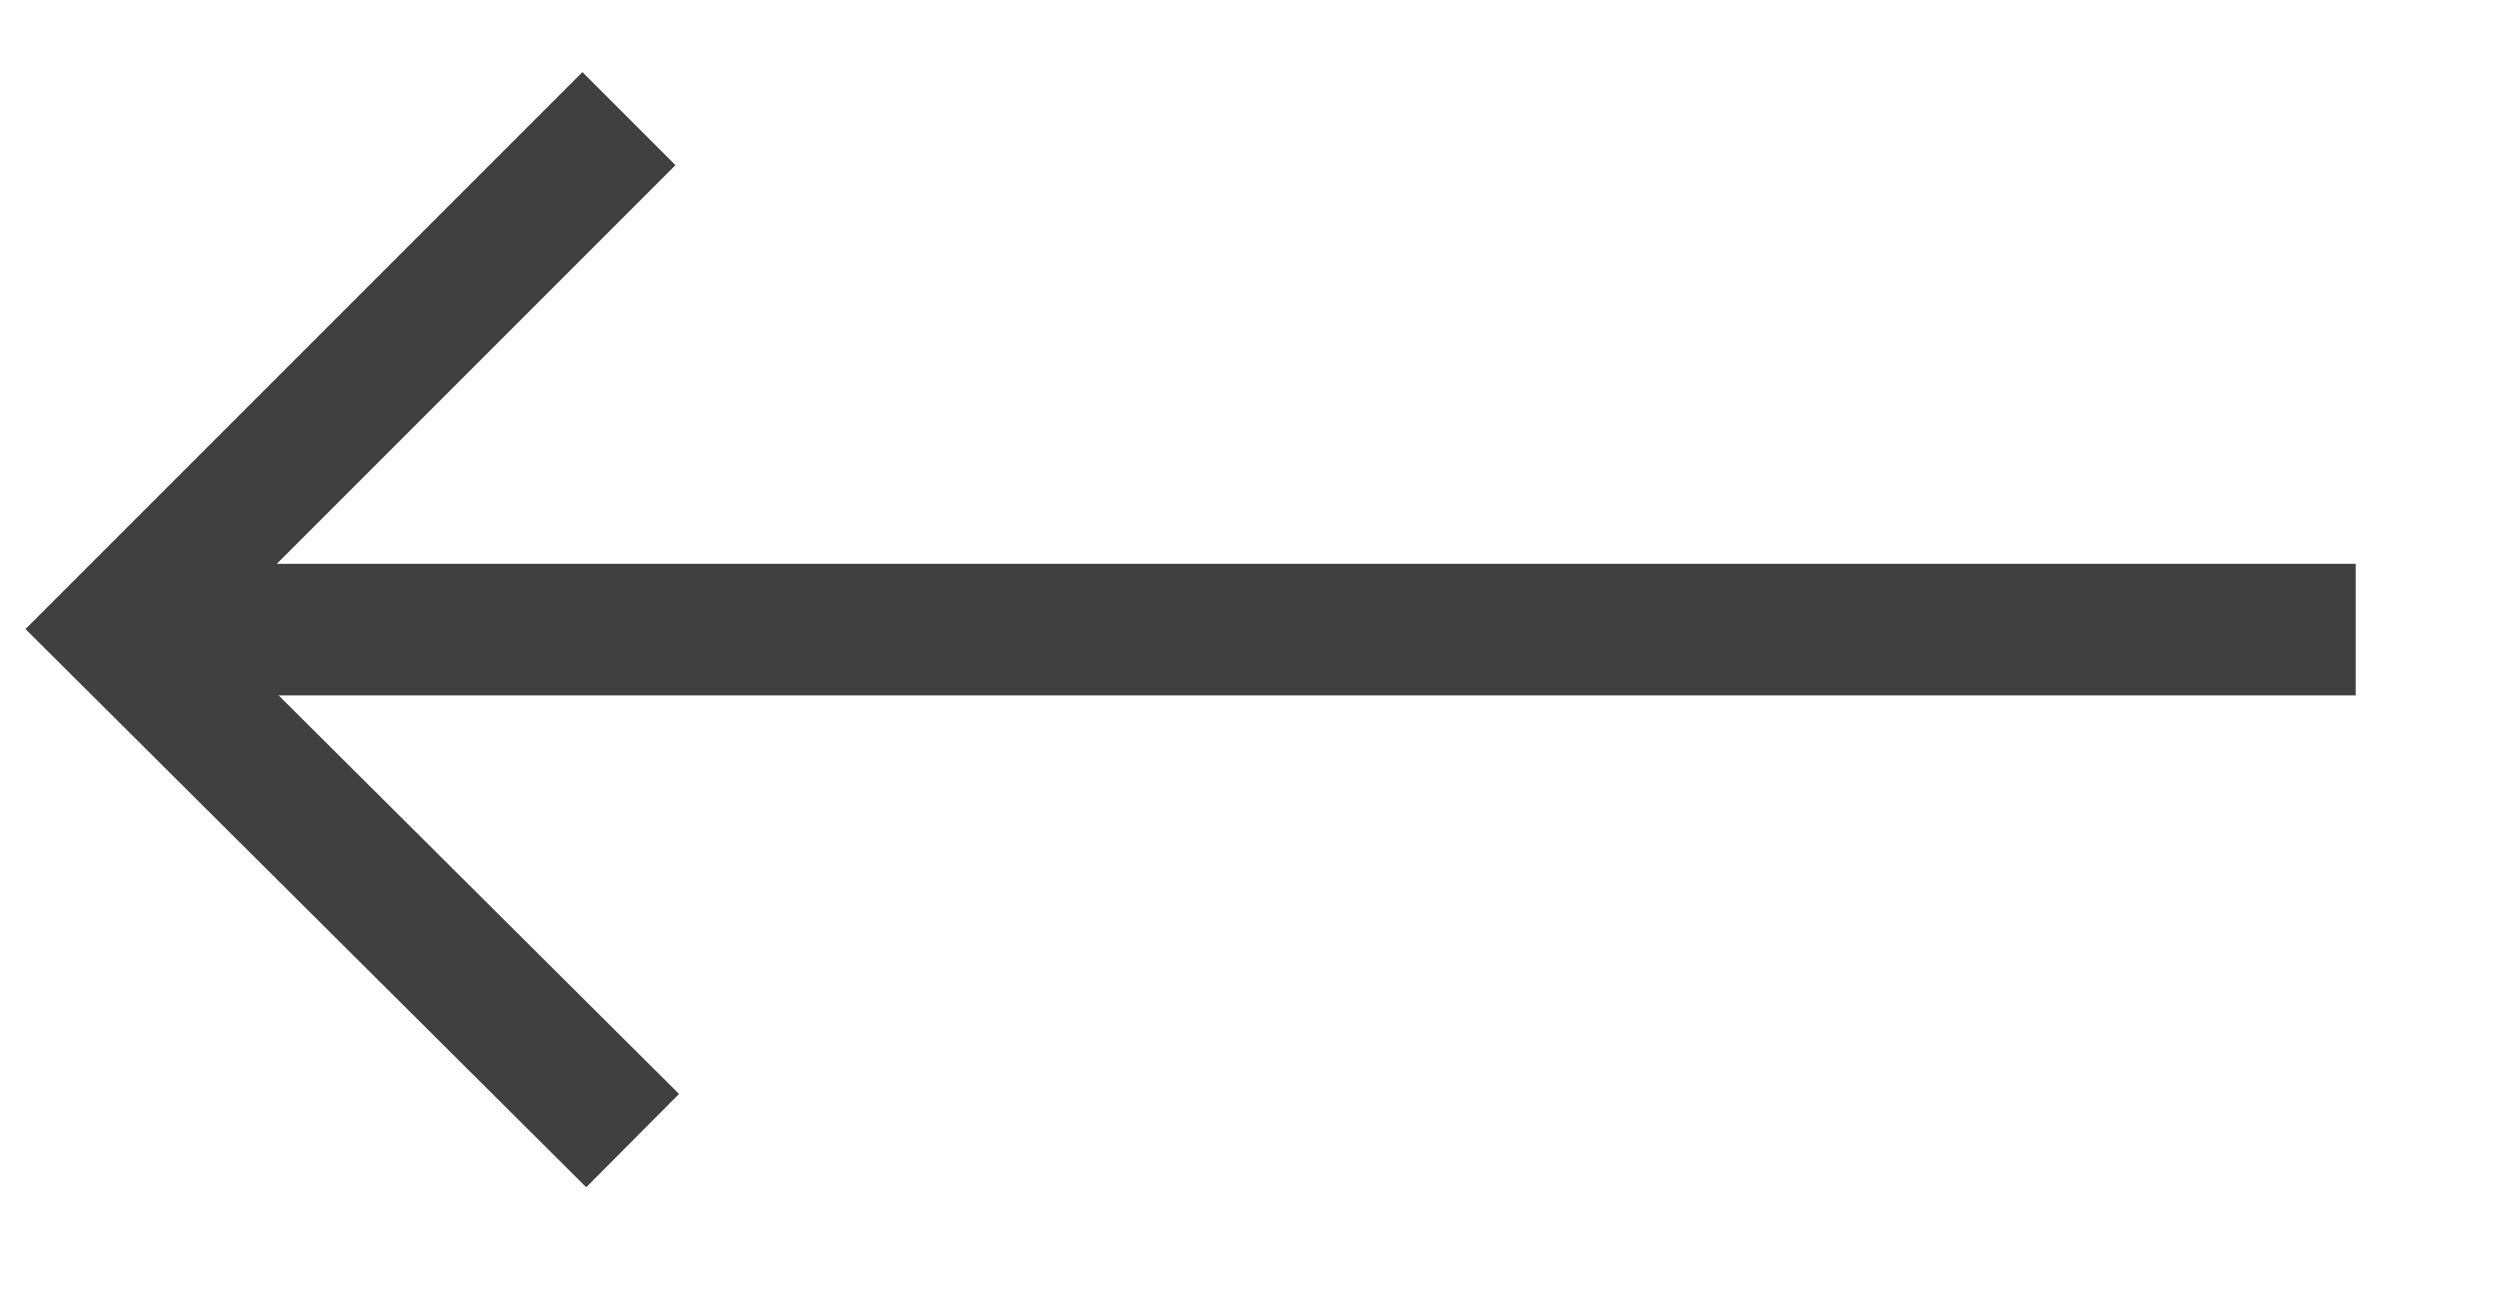 <?xml version="1.0" encoding="UTF-8" standalone="no"?><!DOCTYPE svg PUBLIC "-//W3C//DTD SVG 1.1//EN" "http://www.w3.org/Graphics/SVG/1.1/DTD/svg11.dtd"><svg width="100%" height="100%" viewBox="0 0 38 20" version="1.1" xmlns="http://www.w3.org/2000/svg" xmlns:xlink="http://www.w3.org/1999/xlink" xml:space="preserve" xmlns:serif="http://www.serif.com/" style="fill-rule:evenodd;clip-rule:evenodd;stroke-miterlimit:1.5;"><path d="M35.807,9.57l-33.446,0" style="fill:none;stroke:#404040;stroke-width:2px;"/><path d="M9.616,17.337l-7.813,-7.777l7.757,-7.757" style="fill:none;stroke:#404040;stroke-width:2px;"/></svg>